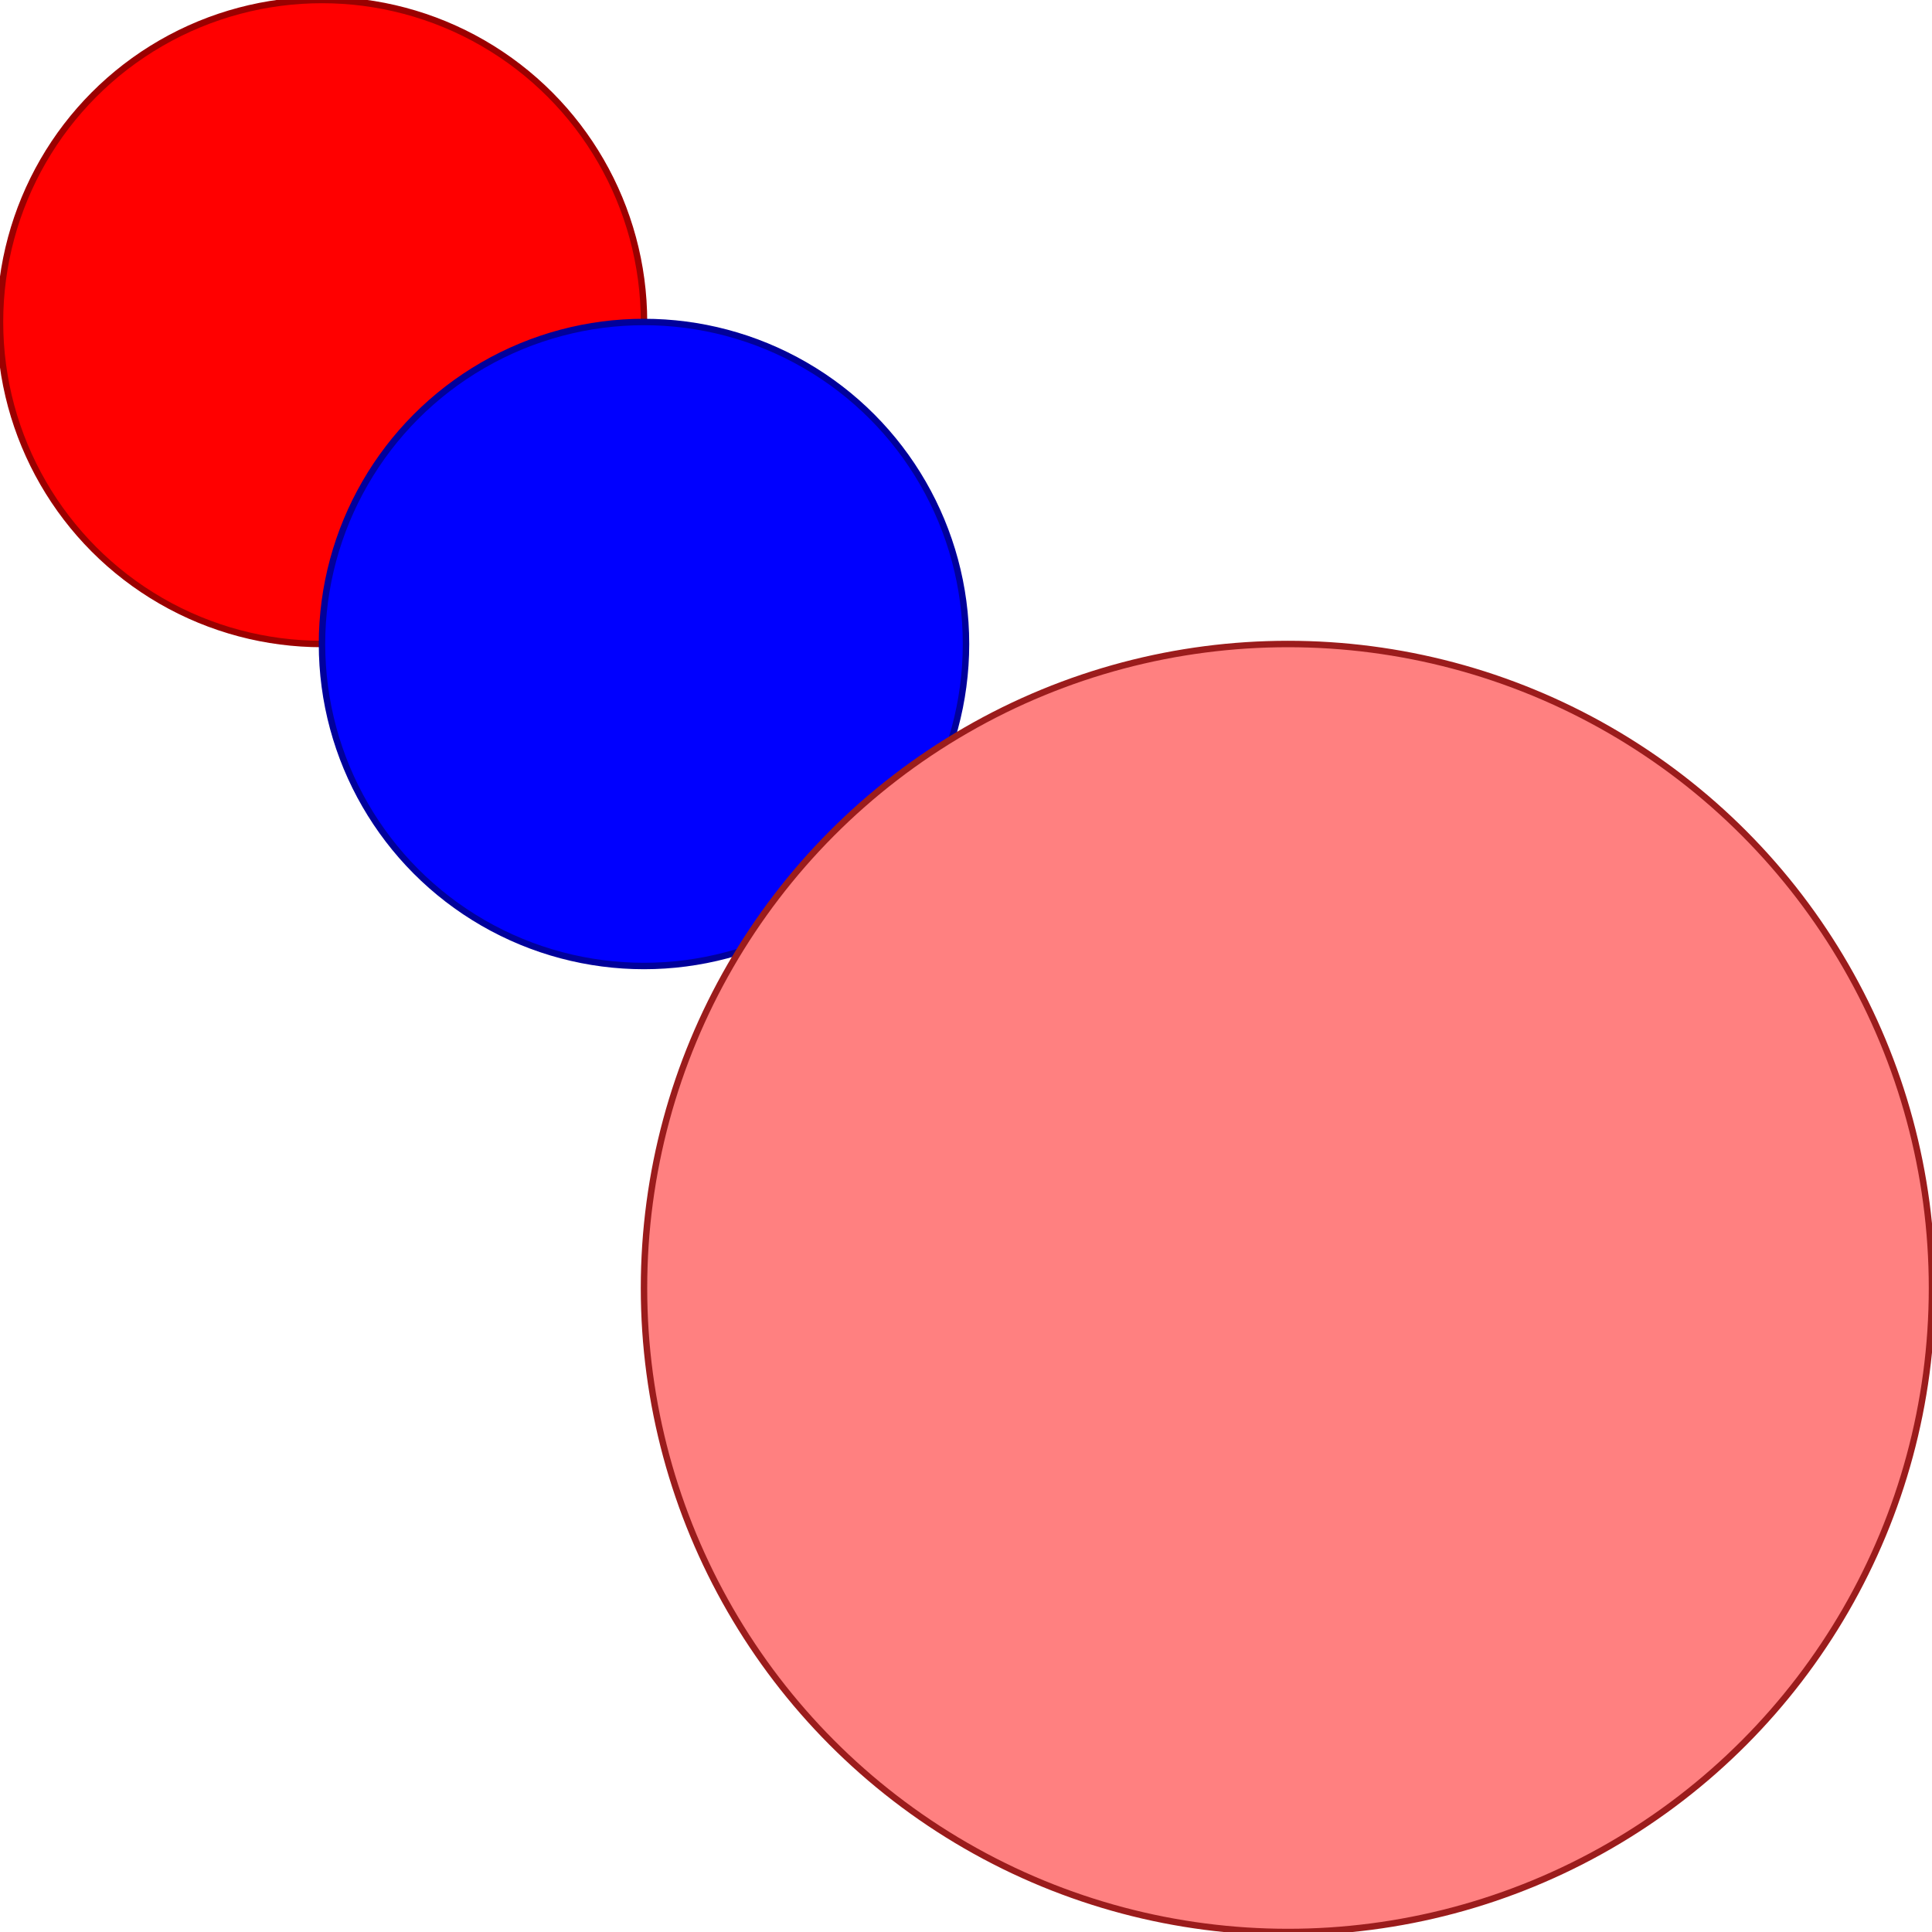 <svg xmlns="http://www.w3.org/2000/svg" xmlns:xlink="http://www.w3.org/1999/xlink" height="300" width="300"><circle cx="50" cy="50" r="50" style="fill:rgb(255,0,0);stroke:rgb(155,0,0)"></circle><circle cx="100" cy="100" r="50" style="fill:rgb(0,0,255);stroke:rgb(0,0,155)"></circle><circle cx="200" cy="200" r="100" style="fill:rgb(255,128,128);stroke:rgb(155,28,28)"></circle></svg>